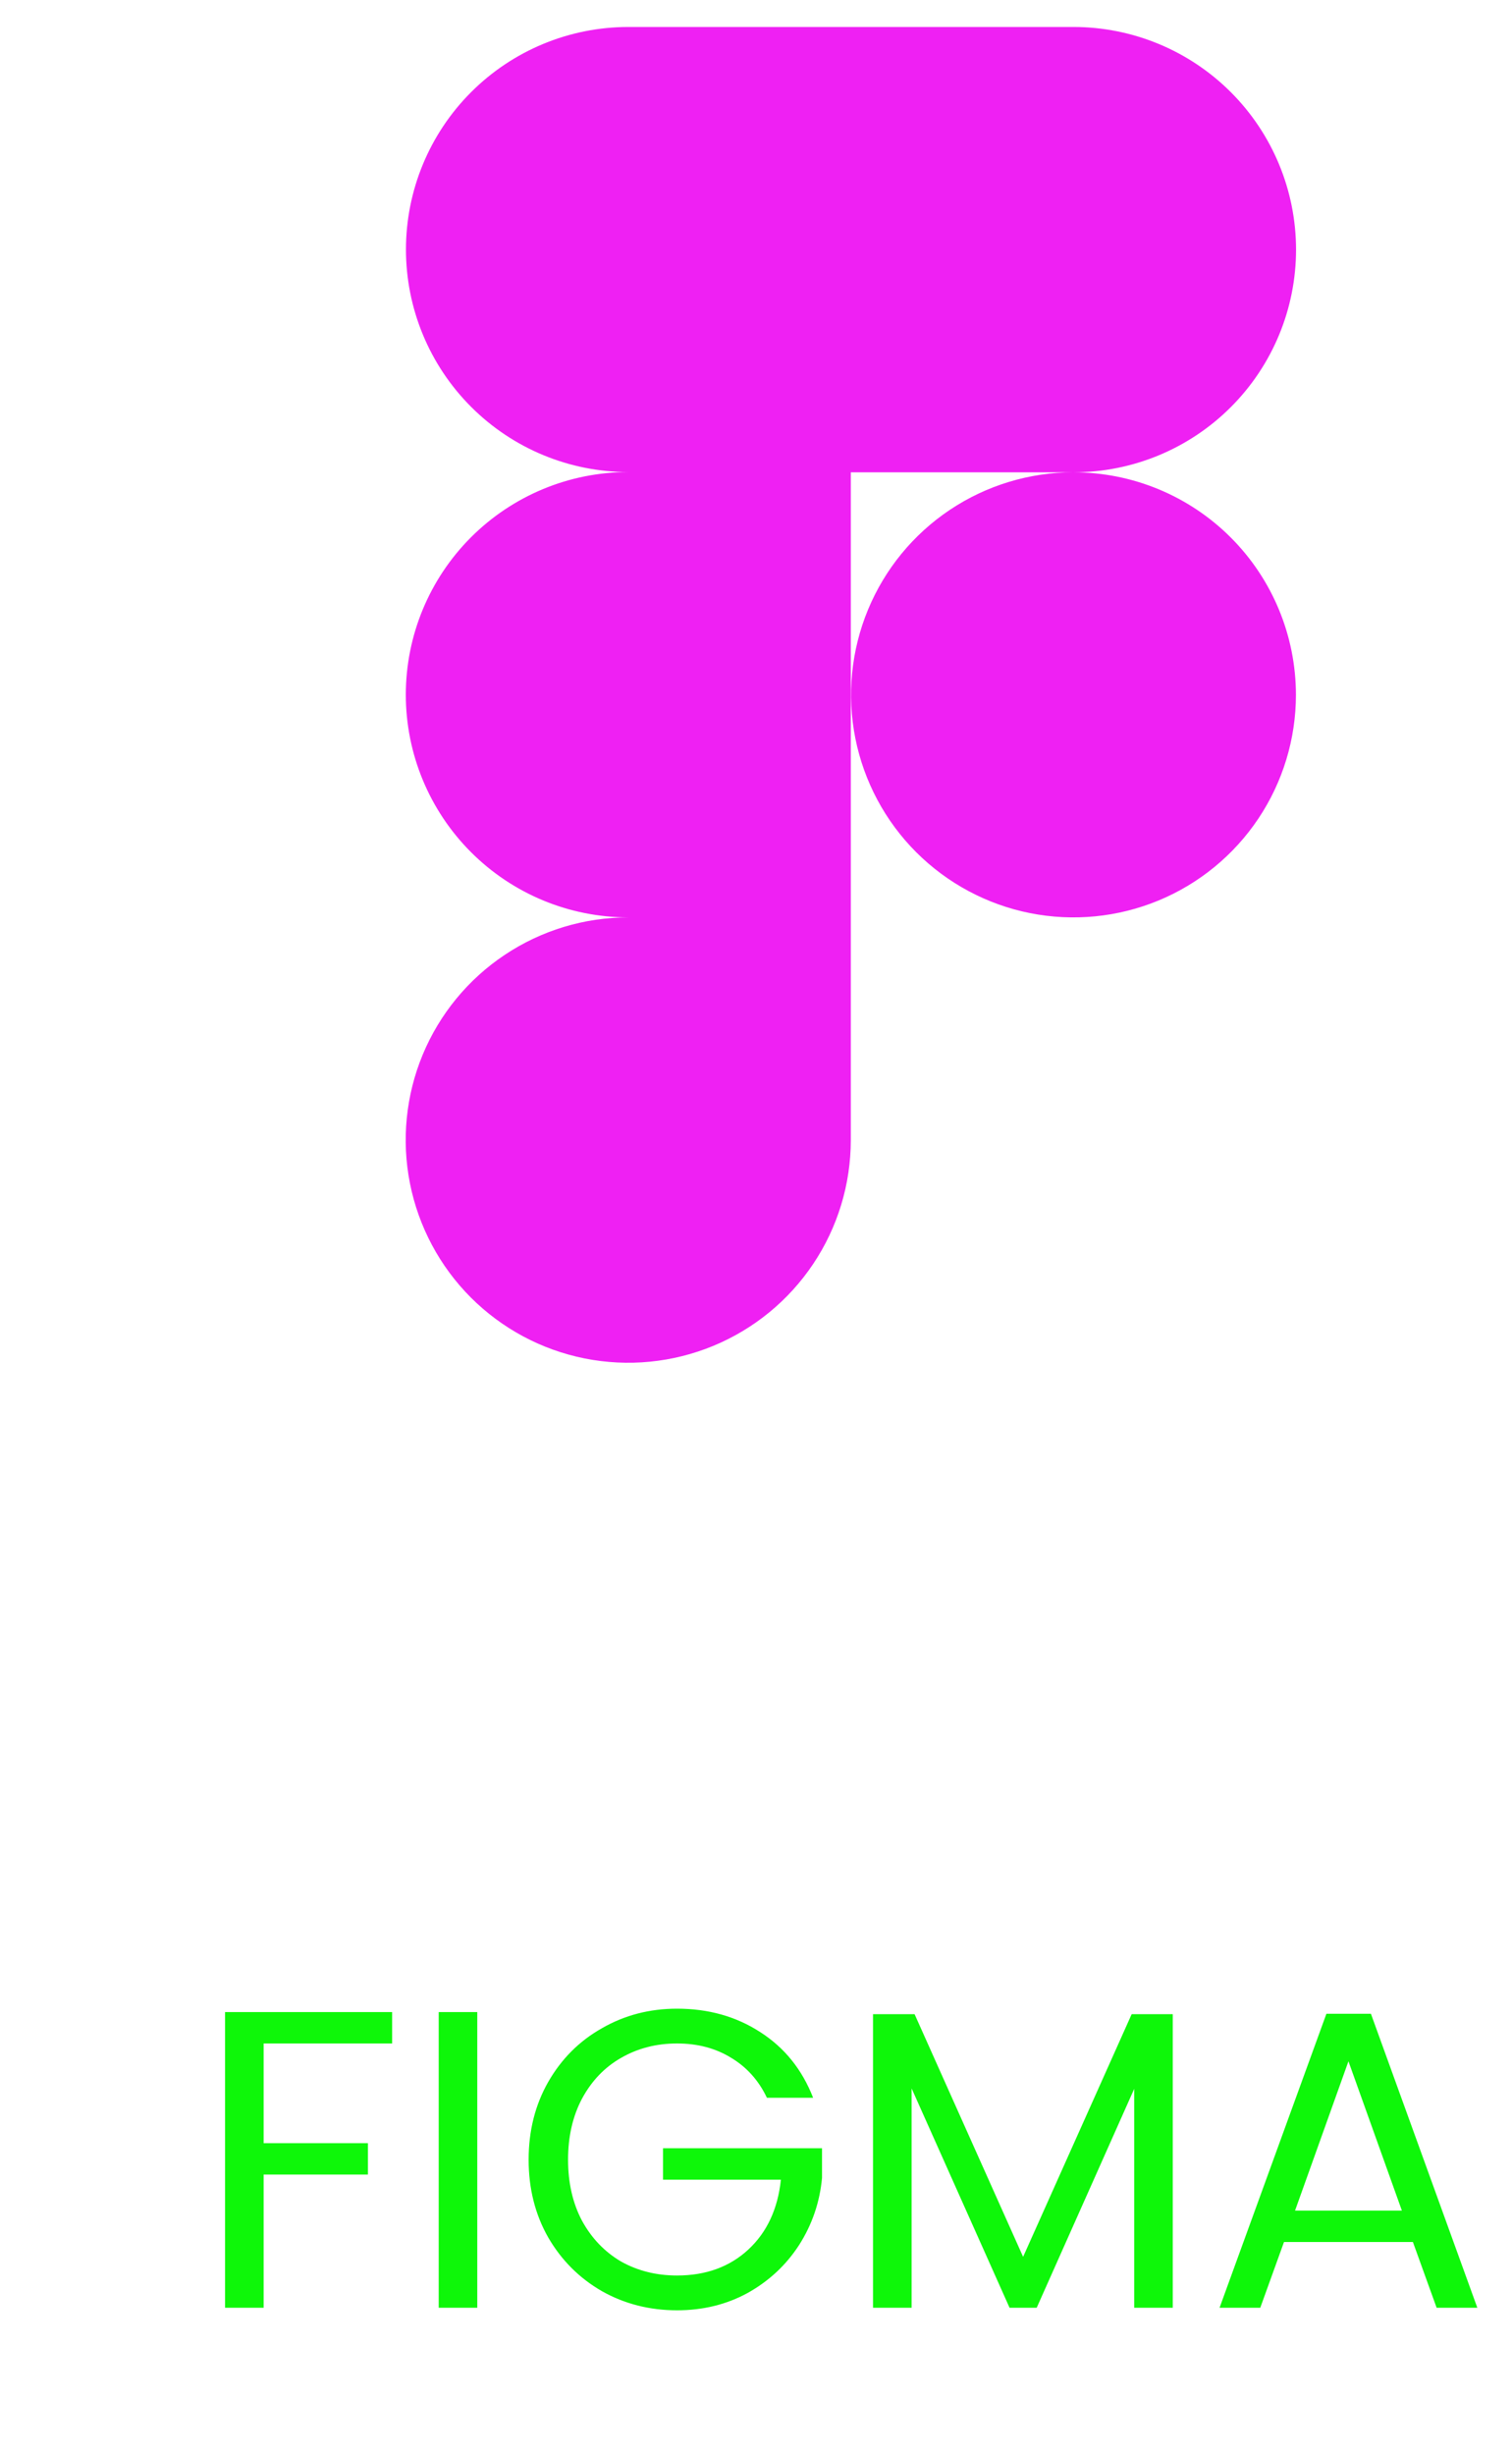 <svg width="53" height="86" viewBox="0 0 53 86" fill="none" xmlns="http://www.w3.org/2000/svg">
<path d="M37.629 16.547C39.698 16.547 41.682 15.725 43.145 14.262C44.608 12.799 45.43 10.815 45.43 8.746C45.43 6.677 44.608 4.693 43.145 3.23C41.682 1.767 39.698 0.945 37.629 0.945H22.026C19.959 0.945 17.976 1.766 16.514 3.228C15.051 4.69 14.23 6.674 14.23 8.741C14.23 10.809 15.051 12.792 16.514 14.254C17.976 15.717 19.959 16.538 22.026 16.538C19.957 16.538 17.973 17.36 16.51 18.823C15.047 20.286 14.225 22.27 14.225 24.339C14.225 26.408 15.047 28.392 16.51 29.855C17.973 31.319 19.957 32.14 22.026 32.14C20.484 32.139 18.975 32.596 17.692 33.453C16.408 34.309 15.408 35.527 14.816 36.952C14.225 38.377 14.07 39.946 14.37 41.459C14.67 42.972 15.412 44.363 16.502 45.455C17.593 46.546 18.982 47.29 20.495 47.592C22.009 47.894 23.577 47.74 25.003 47.151C26.429 46.561 27.648 45.562 28.506 44.279C29.364 42.997 29.822 41.489 29.823 39.946V16.547H37.629ZM37.629 16.547C36.087 16.547 34.58 17.004 33.297 17.861C32.015 18.718 31.016 19.936 30.426 21.36C29.836 22.785 29.681 24.352 29.982 25.865C30.283 27.377 31.026 28.767 32.116 29.857C33.206 30.947 34.596 31.69 36.108 31.991C37.62 32.291 39.188 32.137 40.613 31.547C42.037 30.957 43.255 29.957 44.112 28.675C44.968 27.393 45.426 25.886 45.426 24.344C45.425 22.276 44.604 20.293 43.142 18.831C41.68 17.369 39.697 16.547 37.629 16.547Z" fill="#EF20F3"/>
<path d="M13.745 70.491V71.591H9.241V75.083H12.897V76.183H9.241V80.85H7.889V70.491H13.745ZM16.73 70.491V80.85H15.378V70.491H16.73ZM26.882 73.493C26.595 72.889 26.179 72.423 25.634 72.096C25.089 71.759 24.455 71.591 23.732 71.591C23.008 71.591 22.354 71.759 21.77 72.096C21.195 72.423 20.739 72.899 20.402 73.523C20.076 74.137 19.912 74.85 19.912 75.663C19.912 76.475 20.076 77.189 20.402 77.803C20.739 78.417 21.195 78.893 21.77 79.23C22.354 79.557 23.008 79.72 23.732 79.72C24.742 79.72 25.574 79.418 26.228 78.814C26.882 78.209 27.264 77.392 27.373 76.362H23.241V75.262H28.814V76.302C28.735 77.154 28.467 77.937 28.012 78.65C27.556 79.354 26.956 79.913 26.213 80.329C25.47 80.736 24.643 80.939 23.732 80.939C22.77 80.939 21.894 80.716 21.101 80.27C20.308 79.814 19.679 79.185 19.214 78.383C18.758 77.58 18.53 76.674 18.53 75.663C18.53 74.652 18.758 73.746 19.214 72.943C19.679 72.131 20.308 71.502 21.101 71.056C21.894 70.6 22.77 70.372 23.732 70.372C24.831 70.372 25.802 70.645 26.644 71.19C27.497 71.734 28.116 72.502 28.502 73.493H26.882ZM41.109 70.565V80.85H39.757V73.181L36.339 80.85H35.388L31.955 73.166V80.85H30.602V70.565H32.059L35.863 79.066L39.668 70.565H41.109ZM49.526 78.546H45.008L44.176 80.85H42.749L46.494 70.551H48.055L51.785 80.85H50.358L49.526 78.546ZM49.14 77.446L47.267 72.215L45.395 77.446H49.14Z" fill="#0EF709"/>
</svg>
